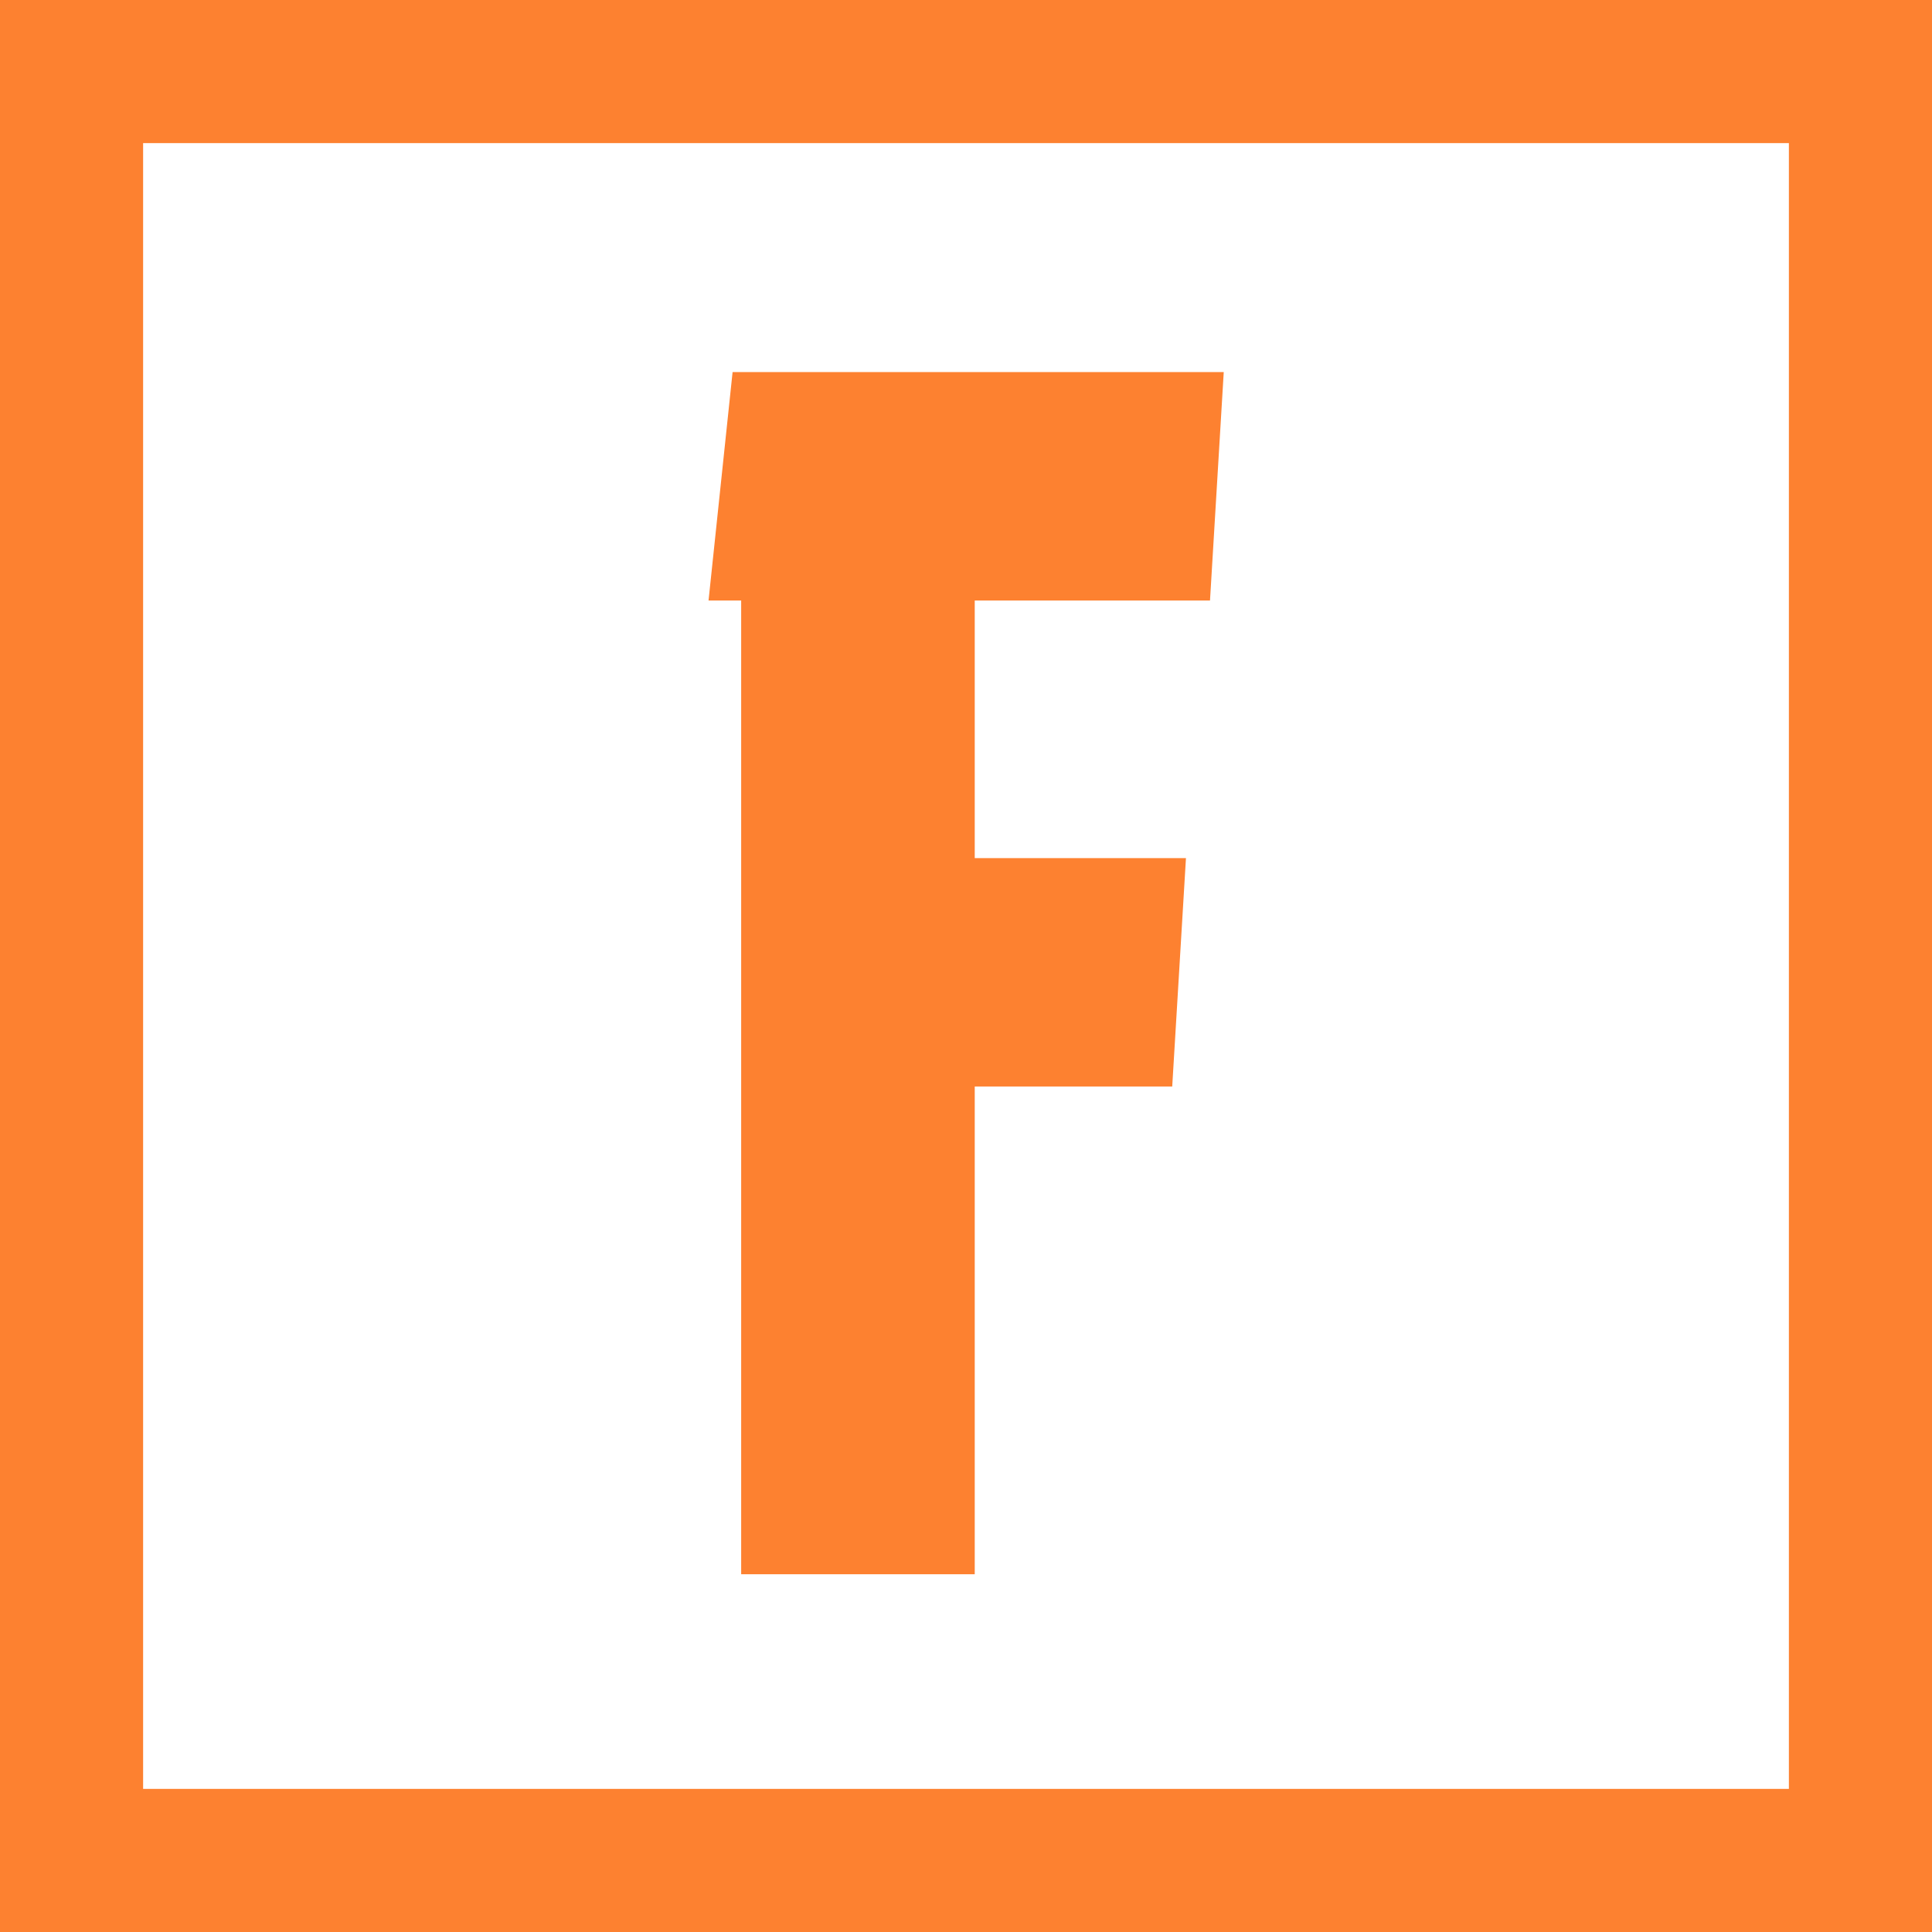 <svg width="54" height="54" viewBox="0 0 54 54" fill="none" xmlns="http://www.w3.org/2000/svg">
<g clip-path="url(#clip0_206_8)">
<path d="M52 2H2V52H52V2Z" stroke="#FD8130" stroke-width="4"/>
<path d="M20.716 44V16.784H19.804L20.476 10.4H34.204L33.82 16.784H27.244V23.984H33.148L32.764 30.368H27.244V44H20.716Z" fill="#FD8130"/>
</g>
<defs>
<clipPath id="clip0_206_8">
<rect width="54" height="54" fill="white"/>
</clipPath>
</defs>
</svg>
